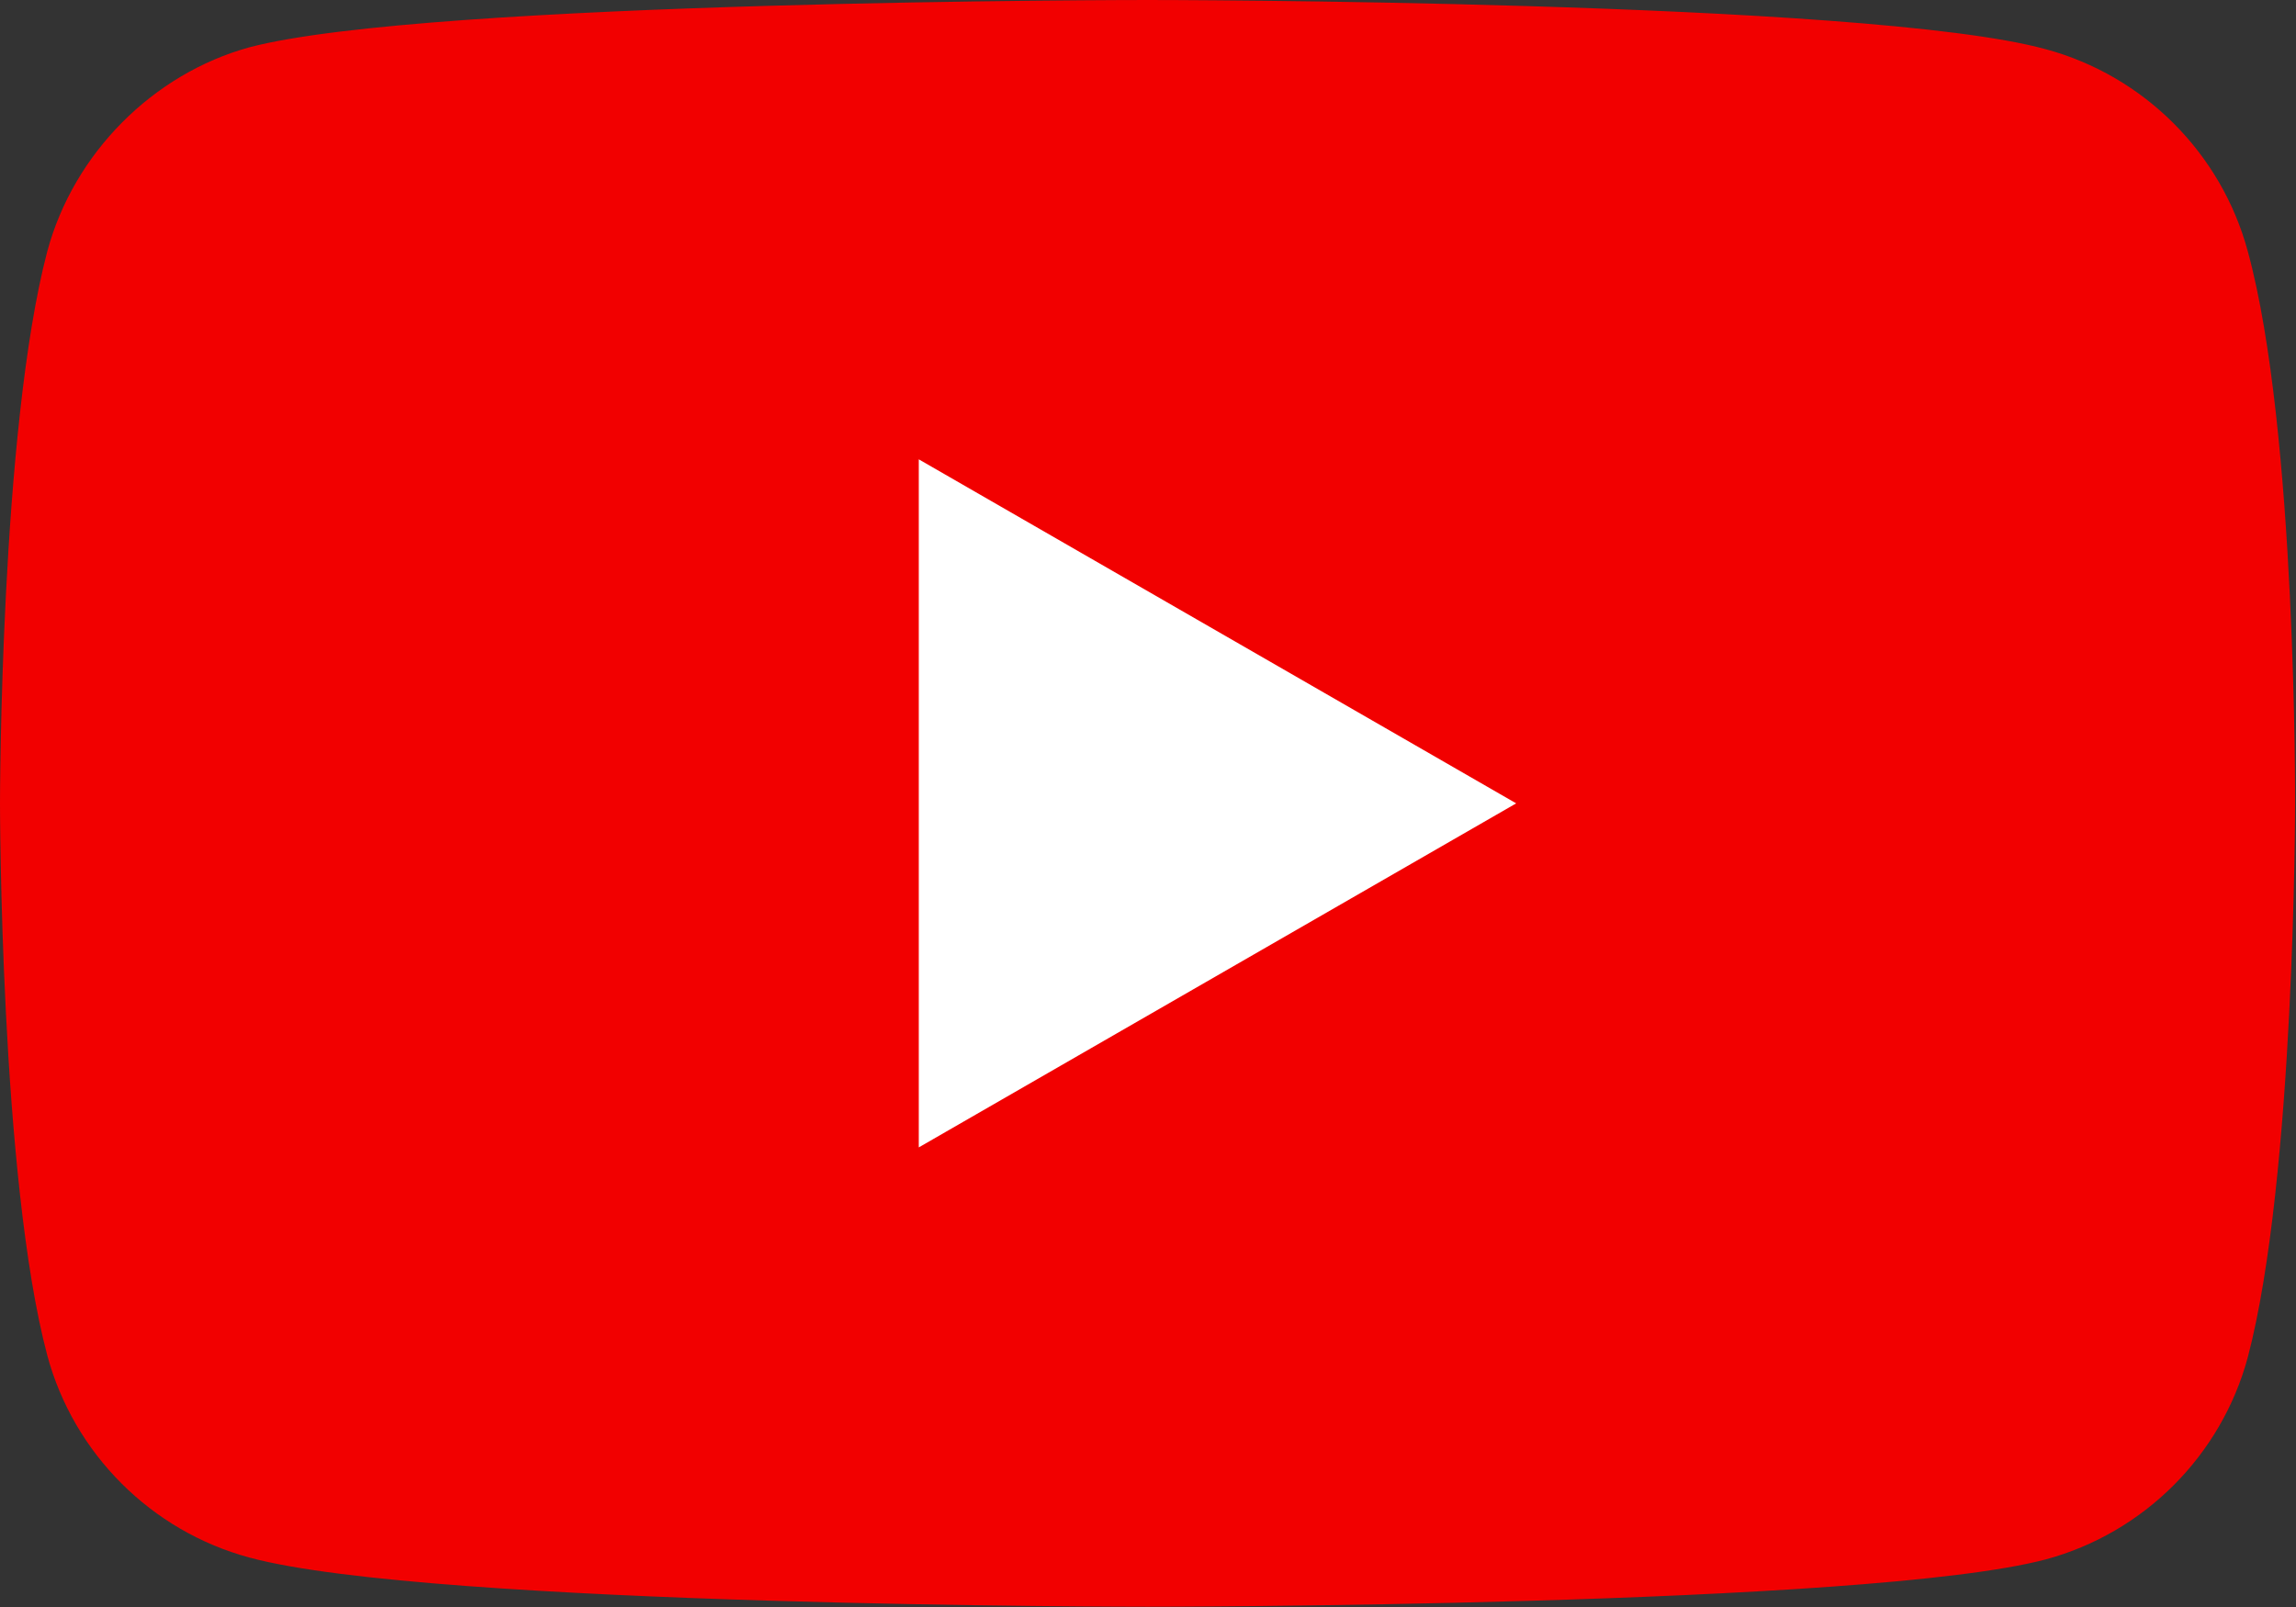 <?xml version="1.0" encoding="UTF-8" standalone="no"?>
<svg xmlns="http://www.w3.org/2000/svg" xml:space="preserve" id="Layer_1" width="71.412" height="50" x="0" y="0" version="1.1" viewBox="0 0 71.412 50">
  <rect x="0" y="0" width="71.412" height="50" fill="#333333" stroke="none"/>
  <style id="style3" type="text/css">
    .st2{fill:#282828}
  </style>
  <g id="g5" transform="scale(.588)">
    <path id="path7" fill="#F20000" fill-opacity="1" d="M118.9 13.3c-1.4-5.2-5.5-9.3-10.7-10.7C98.7 0 60.7 0 60.7 0s-38 0-47.5 2.5C8.1 3.9 3.9 8.1 2.5 13.3 0 22.8 0 42.5 0 42.5s0 19.8 2.5 29.2C3.9 76.9 8 81 13.2 82.4 22.8 85 60.7 85 60.7 85s38 0 47.5-2.5c5.2-1.4 9.3-5.5 10.7-10.7 2.5-9.5 2.5-29.2 2.5-29.2s.1-19.8-2.5-29.3z"/>
    <path id="polygon9" fill="#fff" d="M80.2 42.5 48.6 24.3v36.4z"/>
  </g>
</svg>